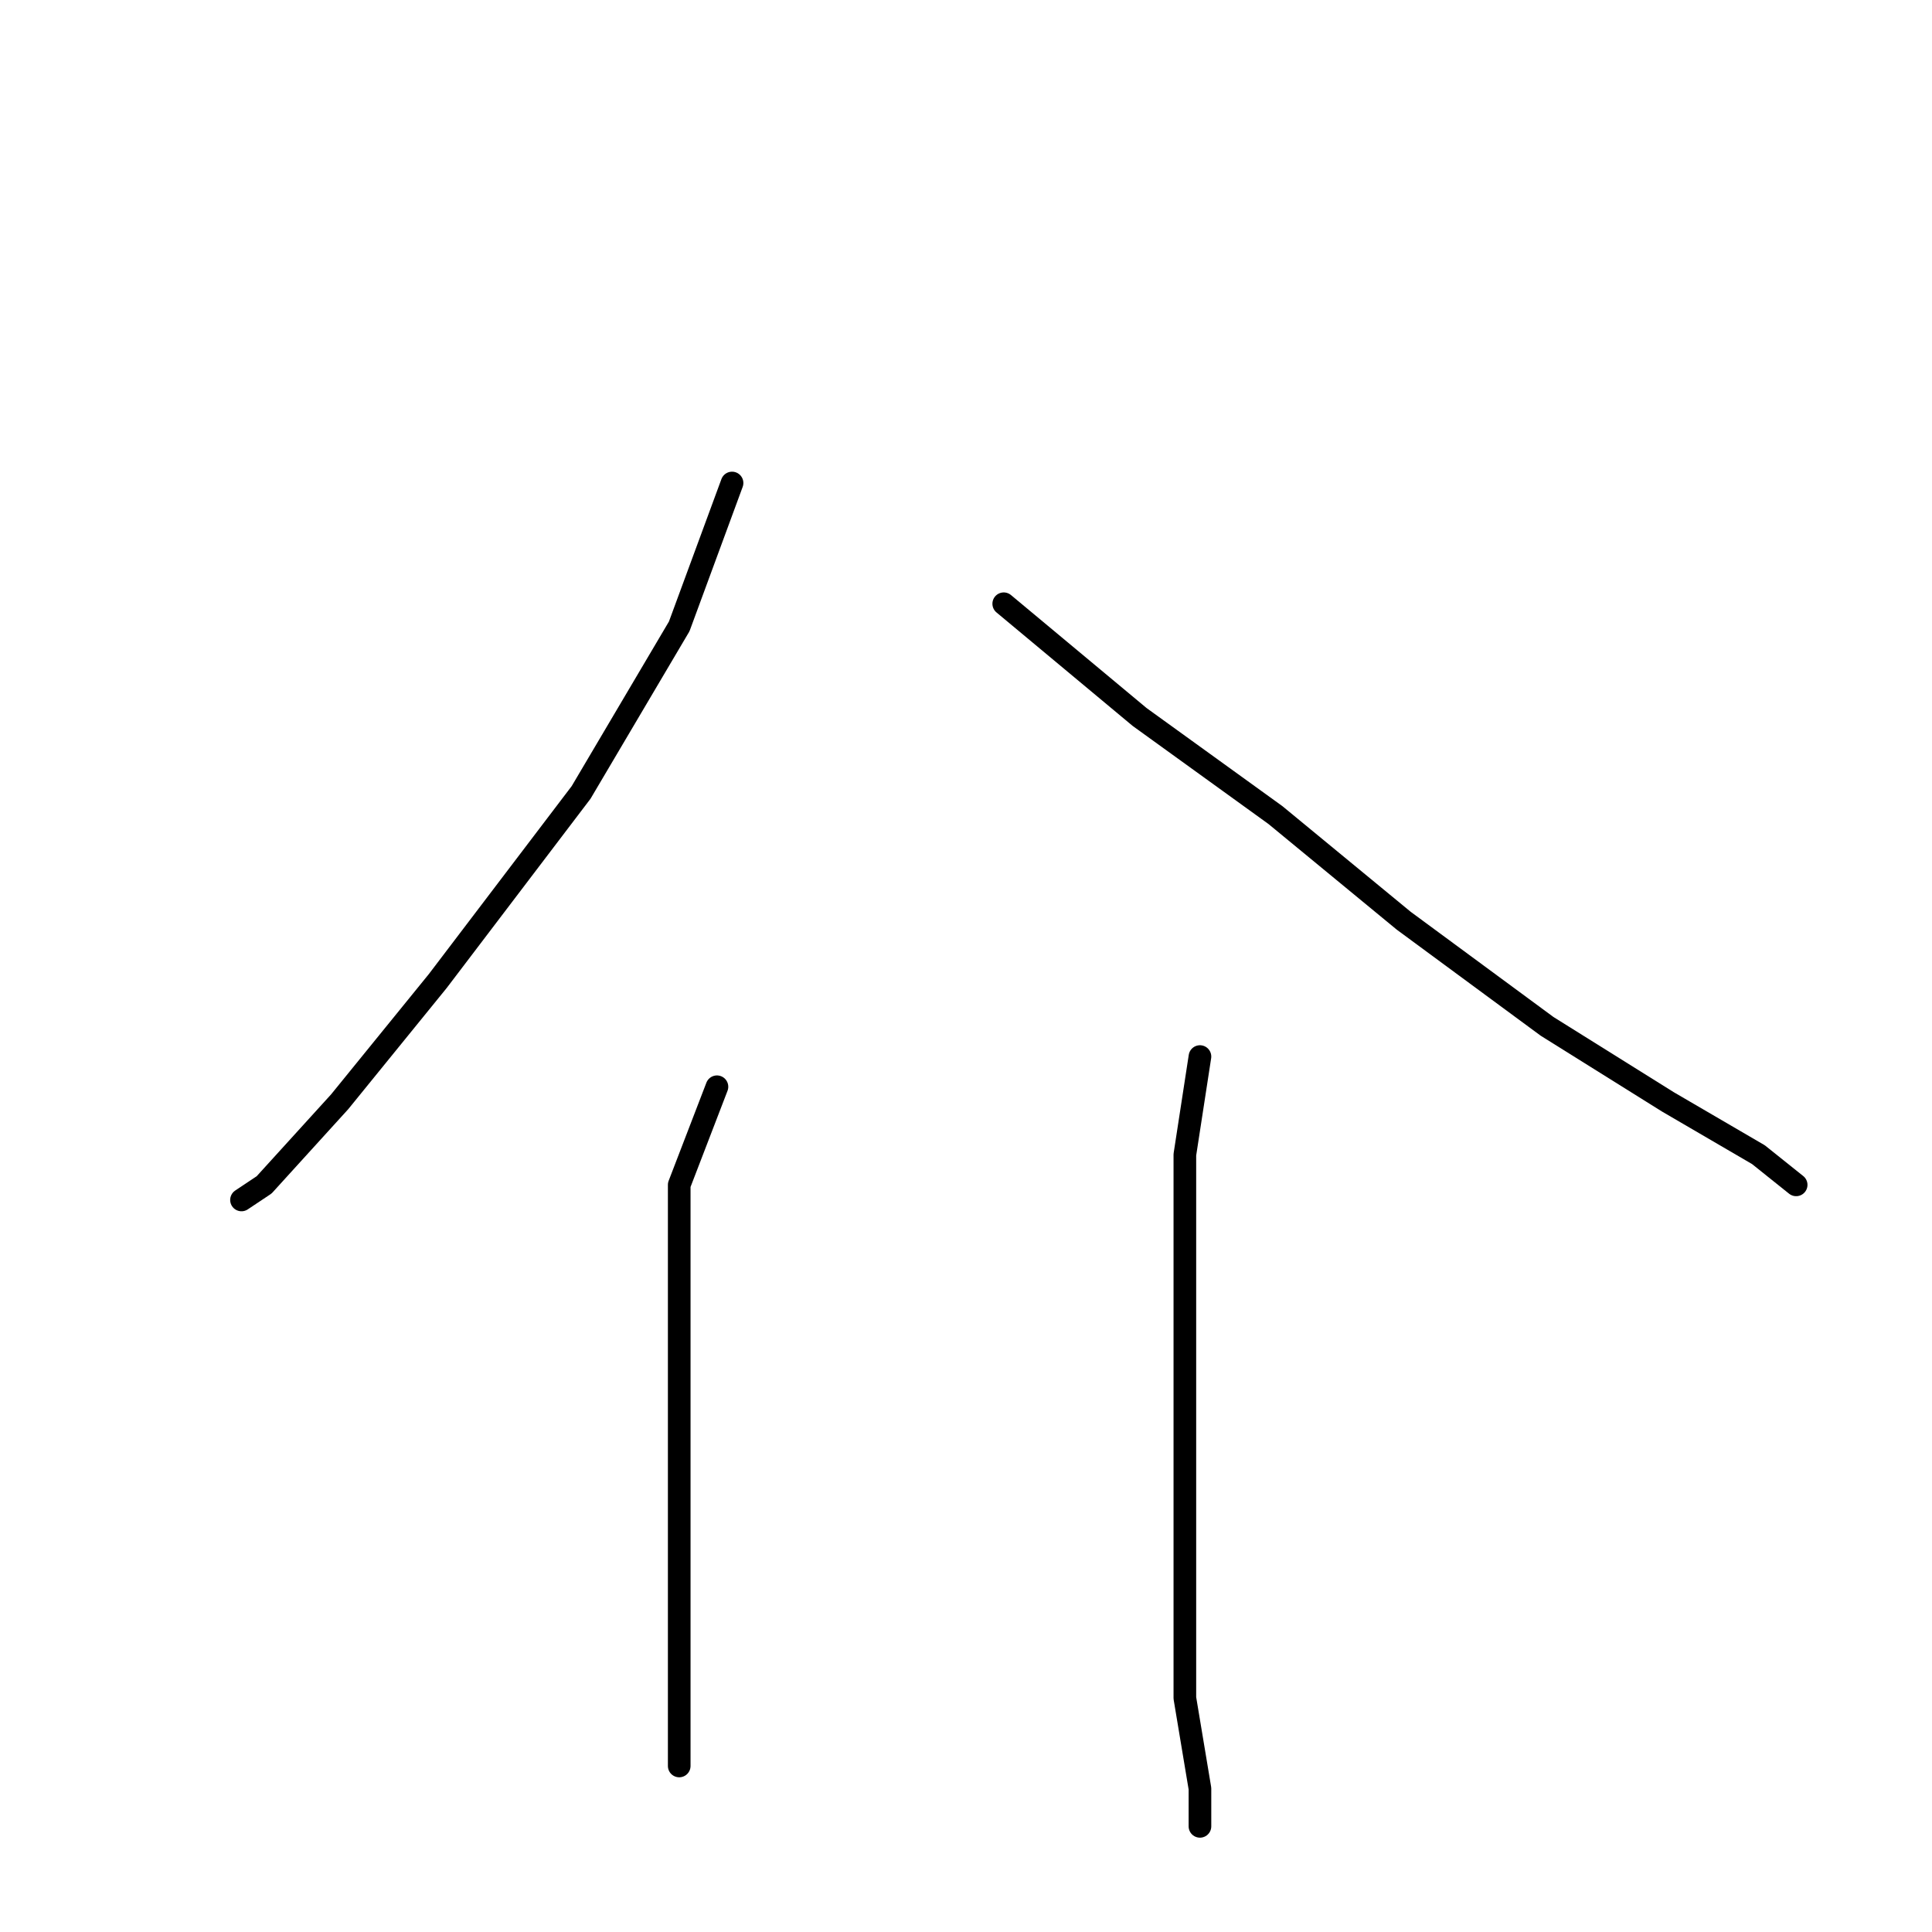 <?xml version="1.0" standalone="no"?>
    <svg width="256" height="256" xmlns="http://www.w3.org/2000/svg" version="1.1">
    <polyline stroke="black" stroke-width="3" stroke-linecap="round" fill="transparent" stroke-linejoin="round" points="97 64 90 83 77 105 58 130 45 146 35 157 32 159 32 159 " />
        <polyline stroke="black" stroke-width="3" stroke-linecap="round" fill="transparent" stroke-linejoin="round" points="133 80 145 90 151 95 169 108 186 122 205 136 221 146 233 153 238 157 238 157 " />
        <polyline stroke="black" stroke-width="3" stroke-linecap="round" fill="transparent" stroke-linejoin="round" points="95 144 90 157 90 166 90 185 90 201 90 217 90 227 90 232 90 234 90 234 " />
        <polyline stroke="black" stroke-width="3" stroke-linecap="round" fill="transparent" stroke-linejoin="round" points="159 140 157 153 157 162 157 178 157 195 157 212 157 225 159 237 159 242 159 242 " />
        </svg>